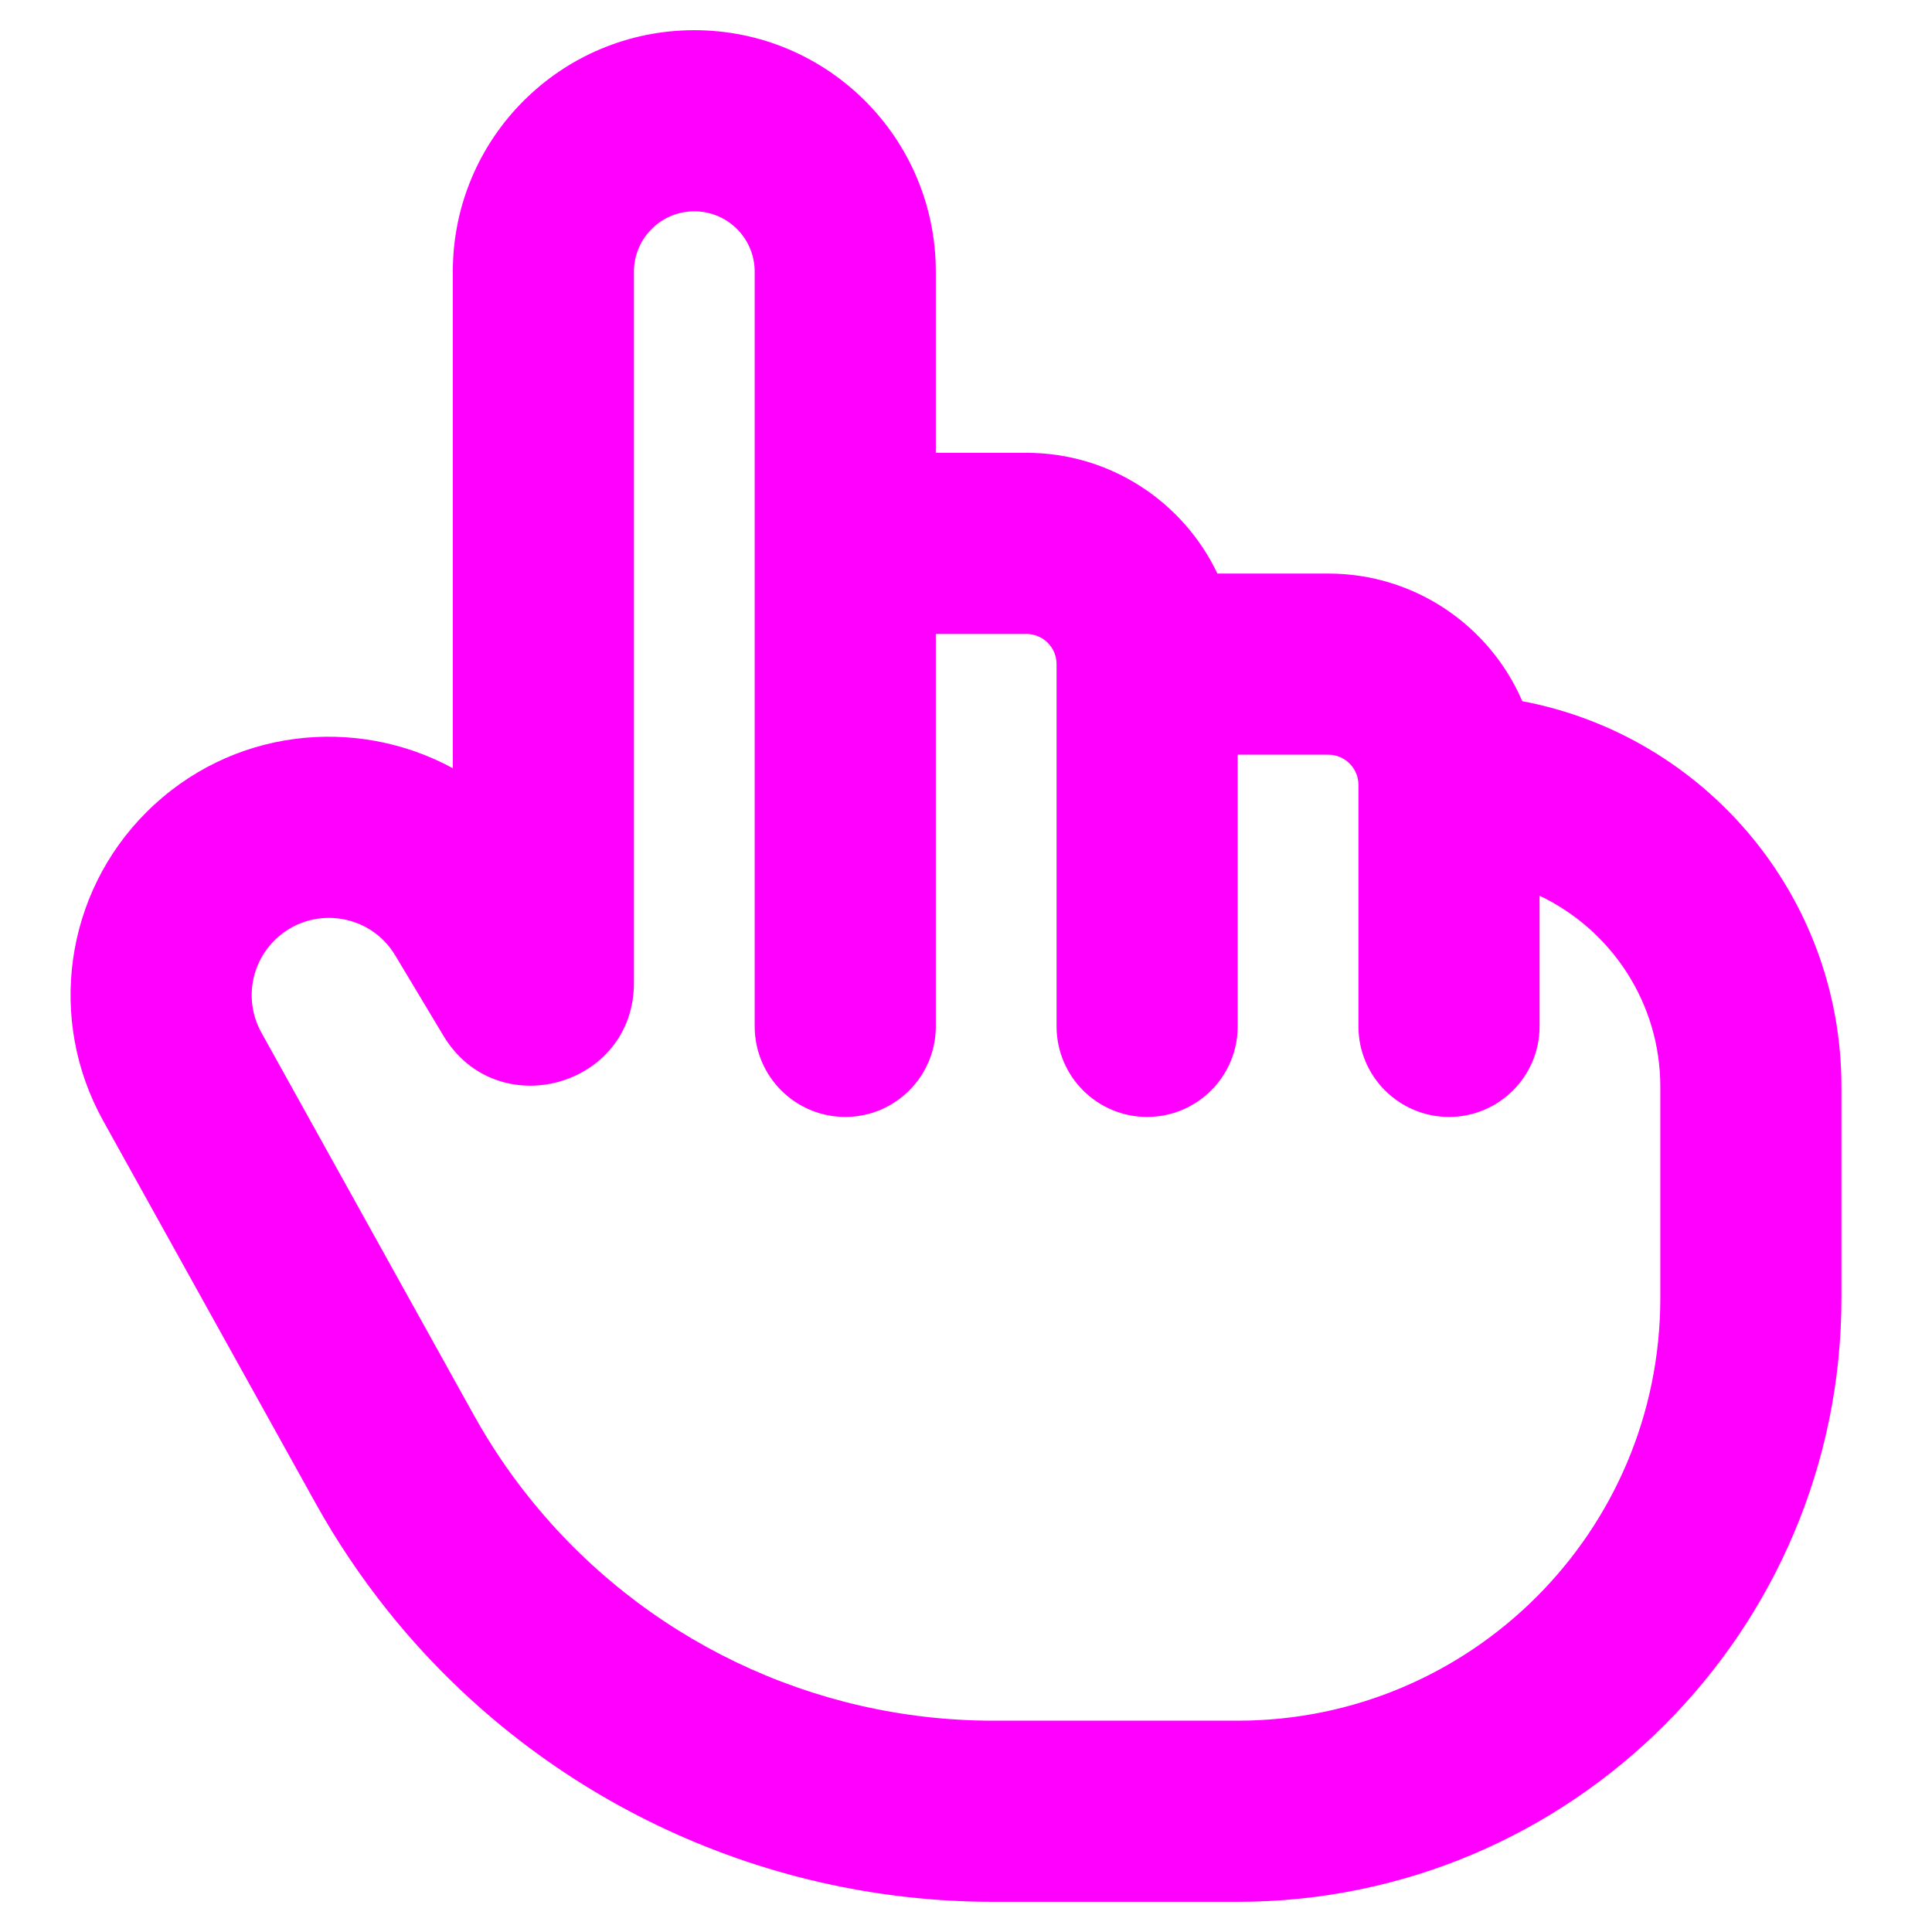 <svg width="16" height="16" viewBox="0 0 16 16" fill="none" xmlns="http://www.w3.org/2000/svg">
<g clip-path="url(#clip0_2313_2177)">
<path fill-rule="evenodd" clip-rule="evenodd" d="M5.75 1.75C5.474 1.75 5.25 1.974 5.25 2.25V8.14C5.25 9.002 4.115 9.316 3.672 8.577L3.273 7.912C3.059 7.555 2.566 7.495 2.272 7.789C2.07 7.991 2.026 8.302 2.165 8.552L3.924 11.719C4.058 11.96 4.211 12.189 4.383 12.403C5.317 13.571 6.731 14.25 8.225 14.25H10.25C12.183 14.25 13.75 12.683 13.75 10.75V9C13.75 8.302 13.341 7.699 12.75 7.418V8.5C12.75 8.914 12.414 9.25 12 9.25C11.586 9.25 11.25 8.914 11.25 8.5V6.5C11.25 6.362 11.138 6.25 11 6.25H10.25V8.5C10.25 8.914 9.914 9.25 9.5 9.25C9.086 9.25 8.75 8.914 8.75 8.5V5.5C8.75 5.362 8.638 5.25 8.5 5.25H7.75V8.5C7.75 8.914 7.414 9.25 7 9.25C6.586 9.25 6.25 8.914 6.25 8.5V4.5V2.25C6.25 1.974 6.026 1.75 5.75 1.75ZM7.75 3.75V2.25C7.75 1.145 6.855 0.25 5.75 0.25C4.645 0.25 3.75 1.145 3.75 2.25V6.362C2.952 5.928 1.913 6.026 1.211 6.728C0.535 7.404 0.39 8.445 0.854 9.281L2.613 12.448C2.787 12.762 2.988 13.06 3.212 13.341C4.43 14.864 6.275 15.75 8.225 15.75H10.25C13.011 15.75 15.25 13.511 15.25 10.75V9C15.25 7.413 14.112 6.091 12.607 5.807C12.339 5.185 11.72 4.75 11 4.75H10.082C9.801 4.159 9.198 3.75 8.5 3.75H7.75Z" fill="#FF00FF"/>
</g>
<defs>
<clipPath id="clip0_2313_2177">
<rect width="16" height="16" fill="white"/>
</clipPath>
</defs>
</svg>
